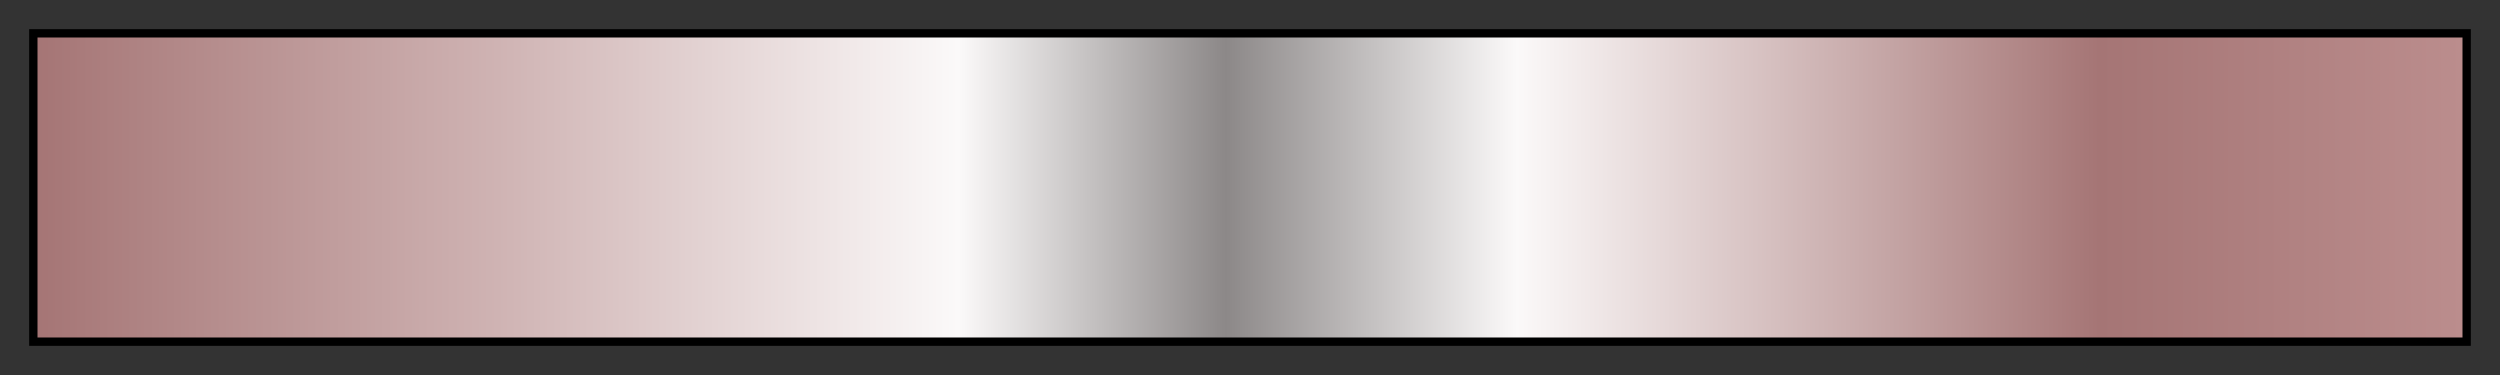<svg height="45" viewBox="0 0 300 45" width="300" xmlns="http://www.w3.org/2000/svg" xmlns:xlink="http://www.w3.org/1999/xlink"><rect x="0" y="0" width="300" height="45" fill="#333333" stroke="none"/><linearGradient id="a" gradientUnits="objectBoundingBox" spreadMethod="pad" x1="0%" x2="100%" y1="0%" y2="0%"><stop offset="0" stop-color="#a57575"/><stop offset=".19" stop-color="#cfb3b3"/><stop offset=".38" stop-color="#fbf9f9"/><stop offset=".49" stop-color="#8c8888"/><stop offset=".61" stop-color="#fbf9f9"/><stop offset=".85" stop-color="#a57575"/><stop offset="1" stop-color="#bb8d8d"/></linearGradient><path d="m4 4h292v37h-292z" fill="url(#a)" stroke="#000"/></svg>